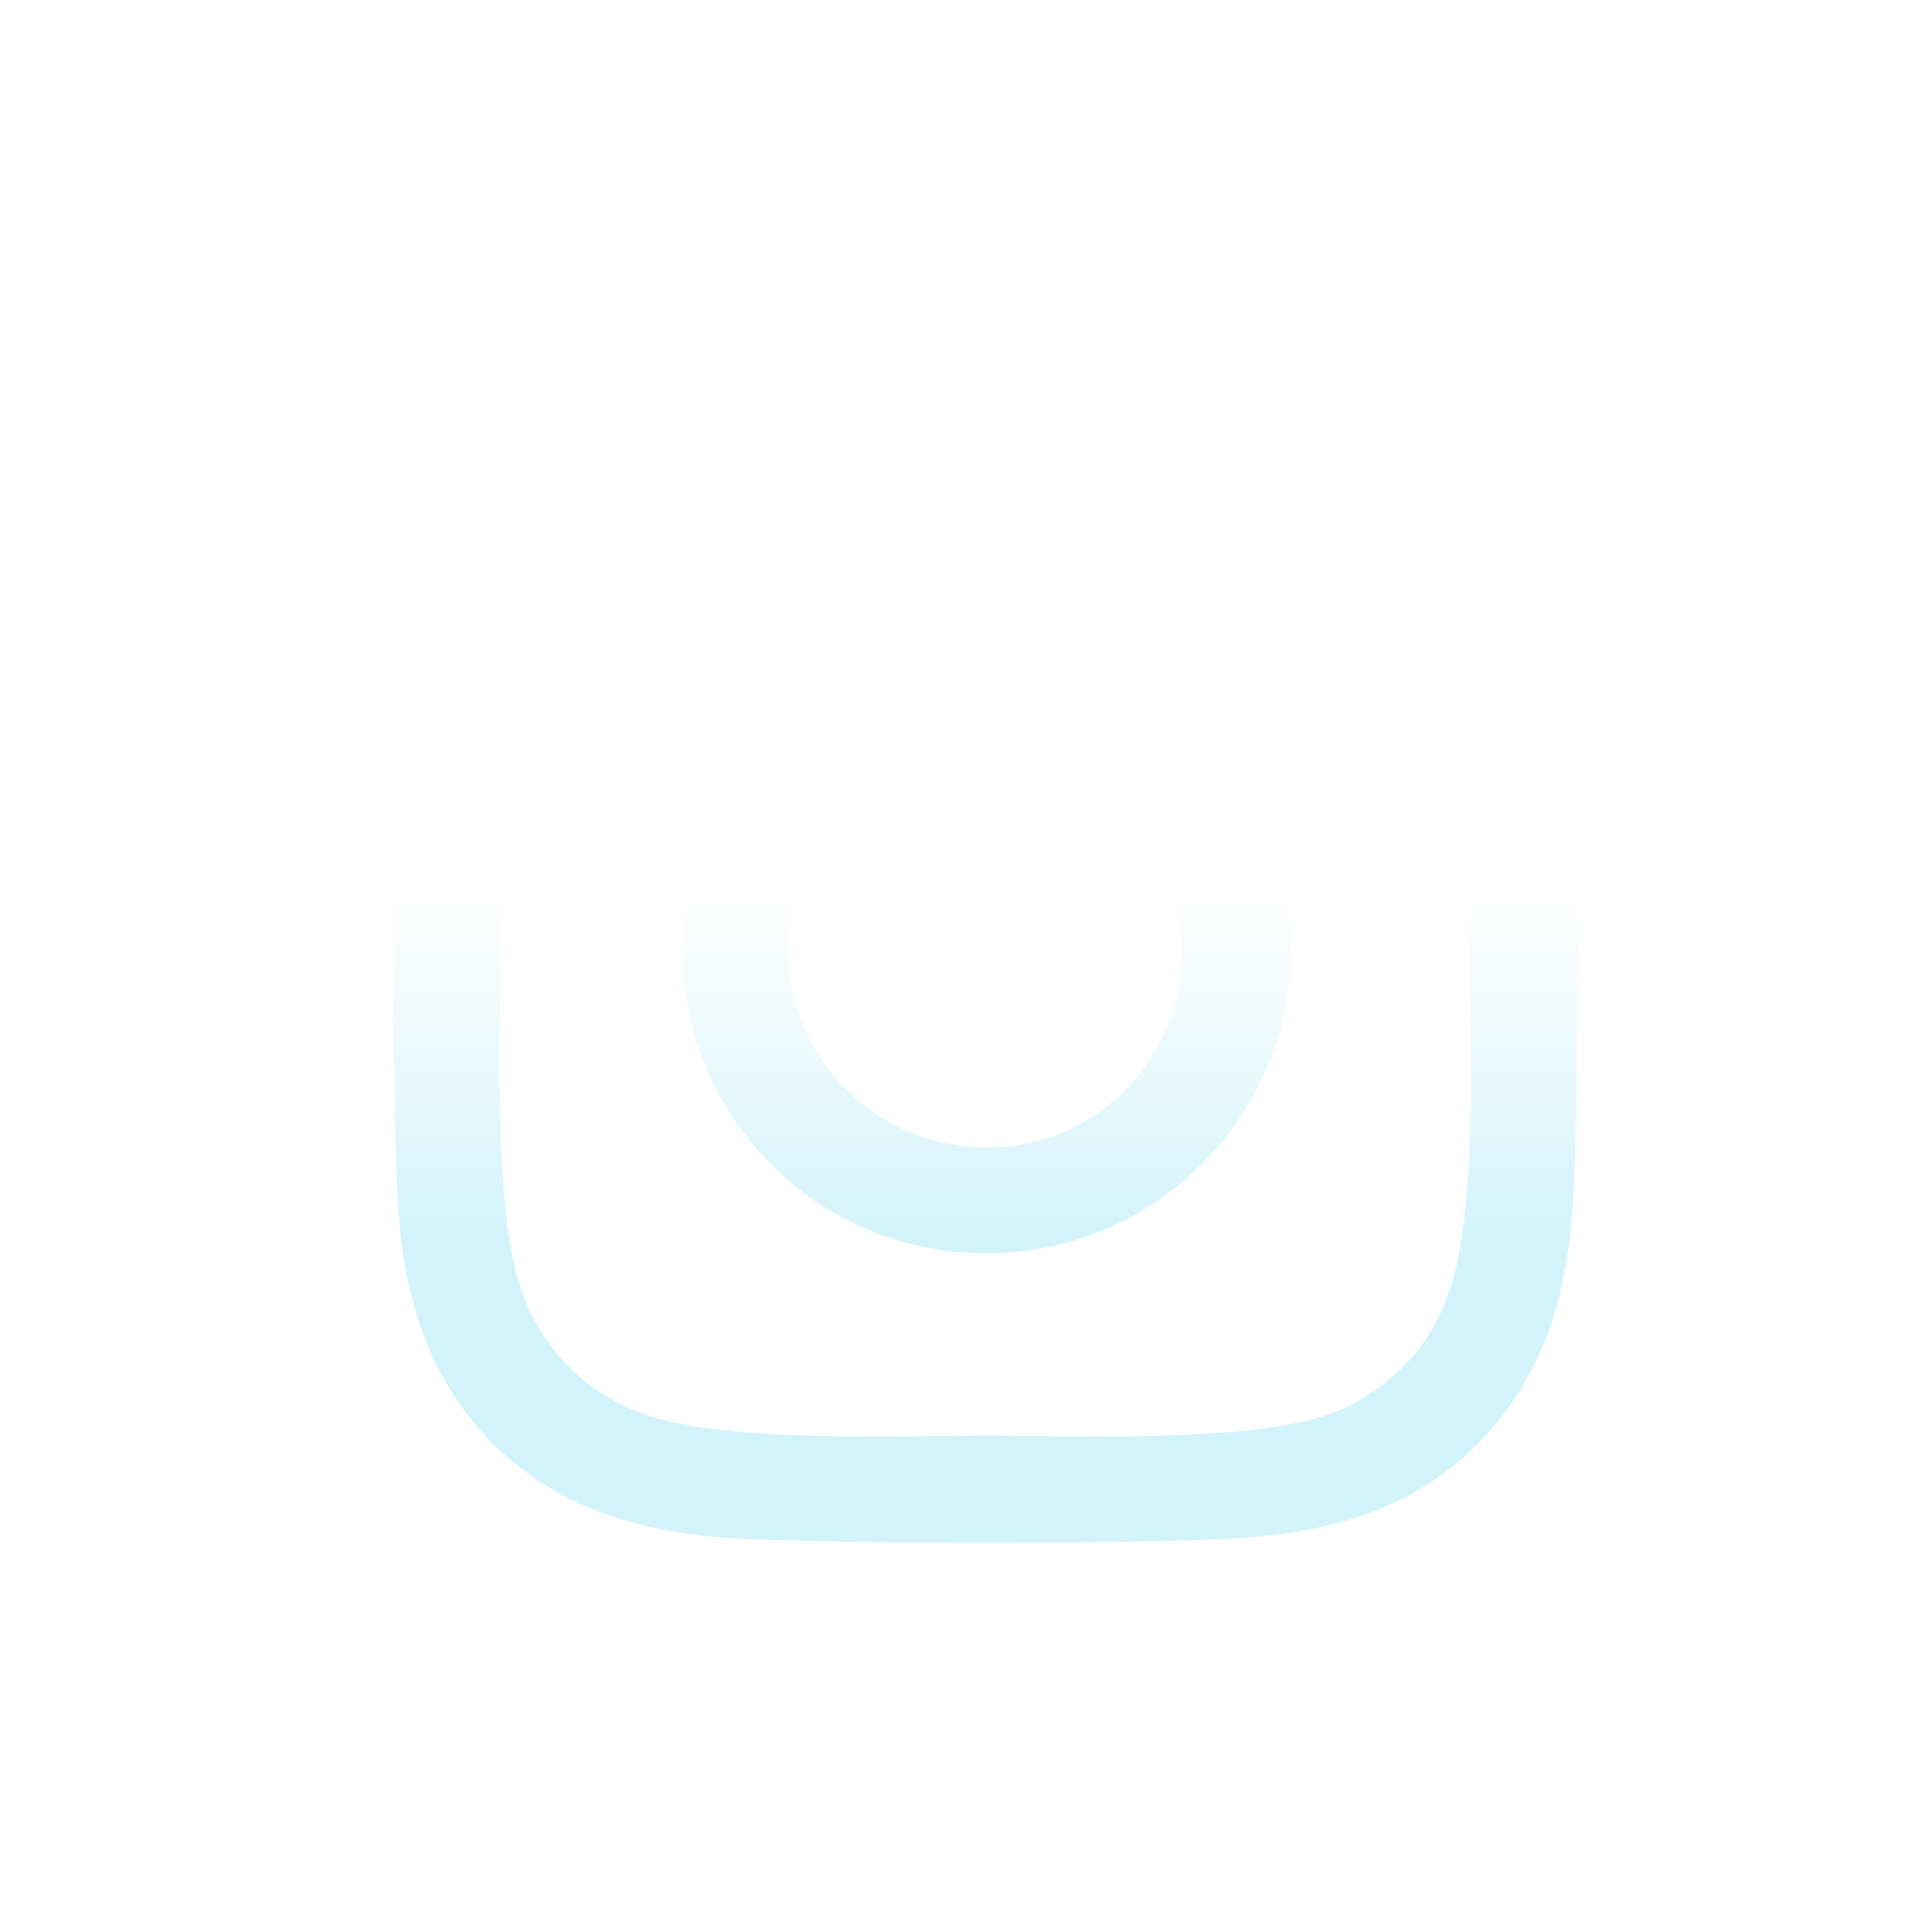 <svg width="44" height="44" viewBox="0 0 44 44" fill="none" xmlns="http://www.w3.org/2000/svg">
<g filter="url(#filter0_d_18_19166)">
<path d="M22.472 10.701C18.62 10.701 15.551 13.831 15.551 17.623C15.551 21.474 18.62 24.544 22.472 24.544C26.264 24.544 29.393 21.474 29.393 17.623C29.393 13.831 26.264 10.701 22.472 10.701ZM22.472 22.136C20.004 22.136 17.958 20.15 17.958 17.623C17.958 15.155 19.944 13.169 22.472 13.169C24.939 13.169 26.925 15.155 26.925 17.623C26.925 20.15 24.939 22.136 22.472 22.136ZM31.259 10.461C31.259 11.363 30.537 12.086 29.634 12.086C28.731 12.086 28.009 11.363 28.009 10.461C28.009 9.558 28.731 8.836 29.634 8.836C30.537 8.836 31.259 9.558 31.259 10.461ZM35.833 12.086C35.712 9.919 35.231 7.993 33.666 6.428C32.101 4.864 30.175 4.382 28.009 4.262C25.782 4.141 19.102 4.141 16.875 4.262C14.708 4.382 12.842 4.864 11.217 6.428C9.653 7.993 9.171 9.919 9.051 12.086C8.93 14.312 8.93 20.993 9.051 23.22C9.171 25.386 9.653 27.252 11.217 28.877C12.842 30.442 14.708 30.923 16.875 31.044C19.102 31.164 25.782 31.164 28.009 31.044C30.175 30.923 32.101 30.442 33.666 28.877C35.231 27.252 35.712 25.386 35.833 23.22C35.953 20.993 35.953 14.312 35.833 12.086ZM32.944 25.567C32.523 26.77 31.56 27.673 30.416 28.155C28.611 28.877 24.398 28.696 22.472 28.696C20.486 28.696 16.273 28.877 14.527 28.155C13.324 27.673 12.421 26.77 11.94 25.567C11.217 23.822 11.398 19.609 11.398 17.623C11.398 15.697 11.217 11.484 11.94 9.678C12.421 8.535 13.324 7.632 14.527 7.151C16.273 6.428 20.486 6.609 22.472 6.609C24.398 6.609 28.611 6.428 30.416 7.151C31.56 7.572 32.462 8.535 32.944 9.678C33.666 11.484 33.486 15.697 33.486 17.623C33.486 19.609 33.666 23.822 32.944 25.567Z" fill="url(#paint0_linear_18_19166)"/>
</g>
<defs>
<filter id="filter0_d_18_19166" x="0.93" y="0.141" width="43.023" height="43.023" filterUnits="userSpaceOnUse" color-interpolation-filters="sRGB">
<feFlood flood-opacity="0" result="BackgroundImageFix"/>
<feColorMatrix in="SourceAlpha" type="matrix" values="0 0 0 0 0 0 0 0 0 0 0 0 0 0 0 0 0 0 127 0" result="hardAlpha"/>
<feOffset dy="4"/>
<feGaussianBlur stdDeviation="4"/>
<feComposite in2="hardAlpha" operator="out"/>
<feColorMatrix type="matrix" values="0 0 0 0 1 0 0 0 0 1 0 0 0 0 1 0 0 0 0.25 0"/>
<feBlend mode="normal" in2="BackgroundImageFix" result="effect1_dropShadow_18_19166"/>
<feBlend mode="normal" in="SourceGraphic" in2="effect1_dropShadow_18_19166" result="shape"/>
</filter>
<linearGradient id="paint0_linear_18_19166" x1="22.491" y1="2.178" x2="22.491" y2="33.178" gradientUnits="userSpaceOnUse">
<stop stop-color="white"/>
<stop offset="0.458" stop-color="white"/>
<stop offset="0.714" stop-color="#D2F3FA"/>
<stop offset="0.938" stop-color="#D2F3FA"/>
<stop offset="1" stop-color="#CFF2FA"/>
</linearGradient>
</defs>
</svg>
